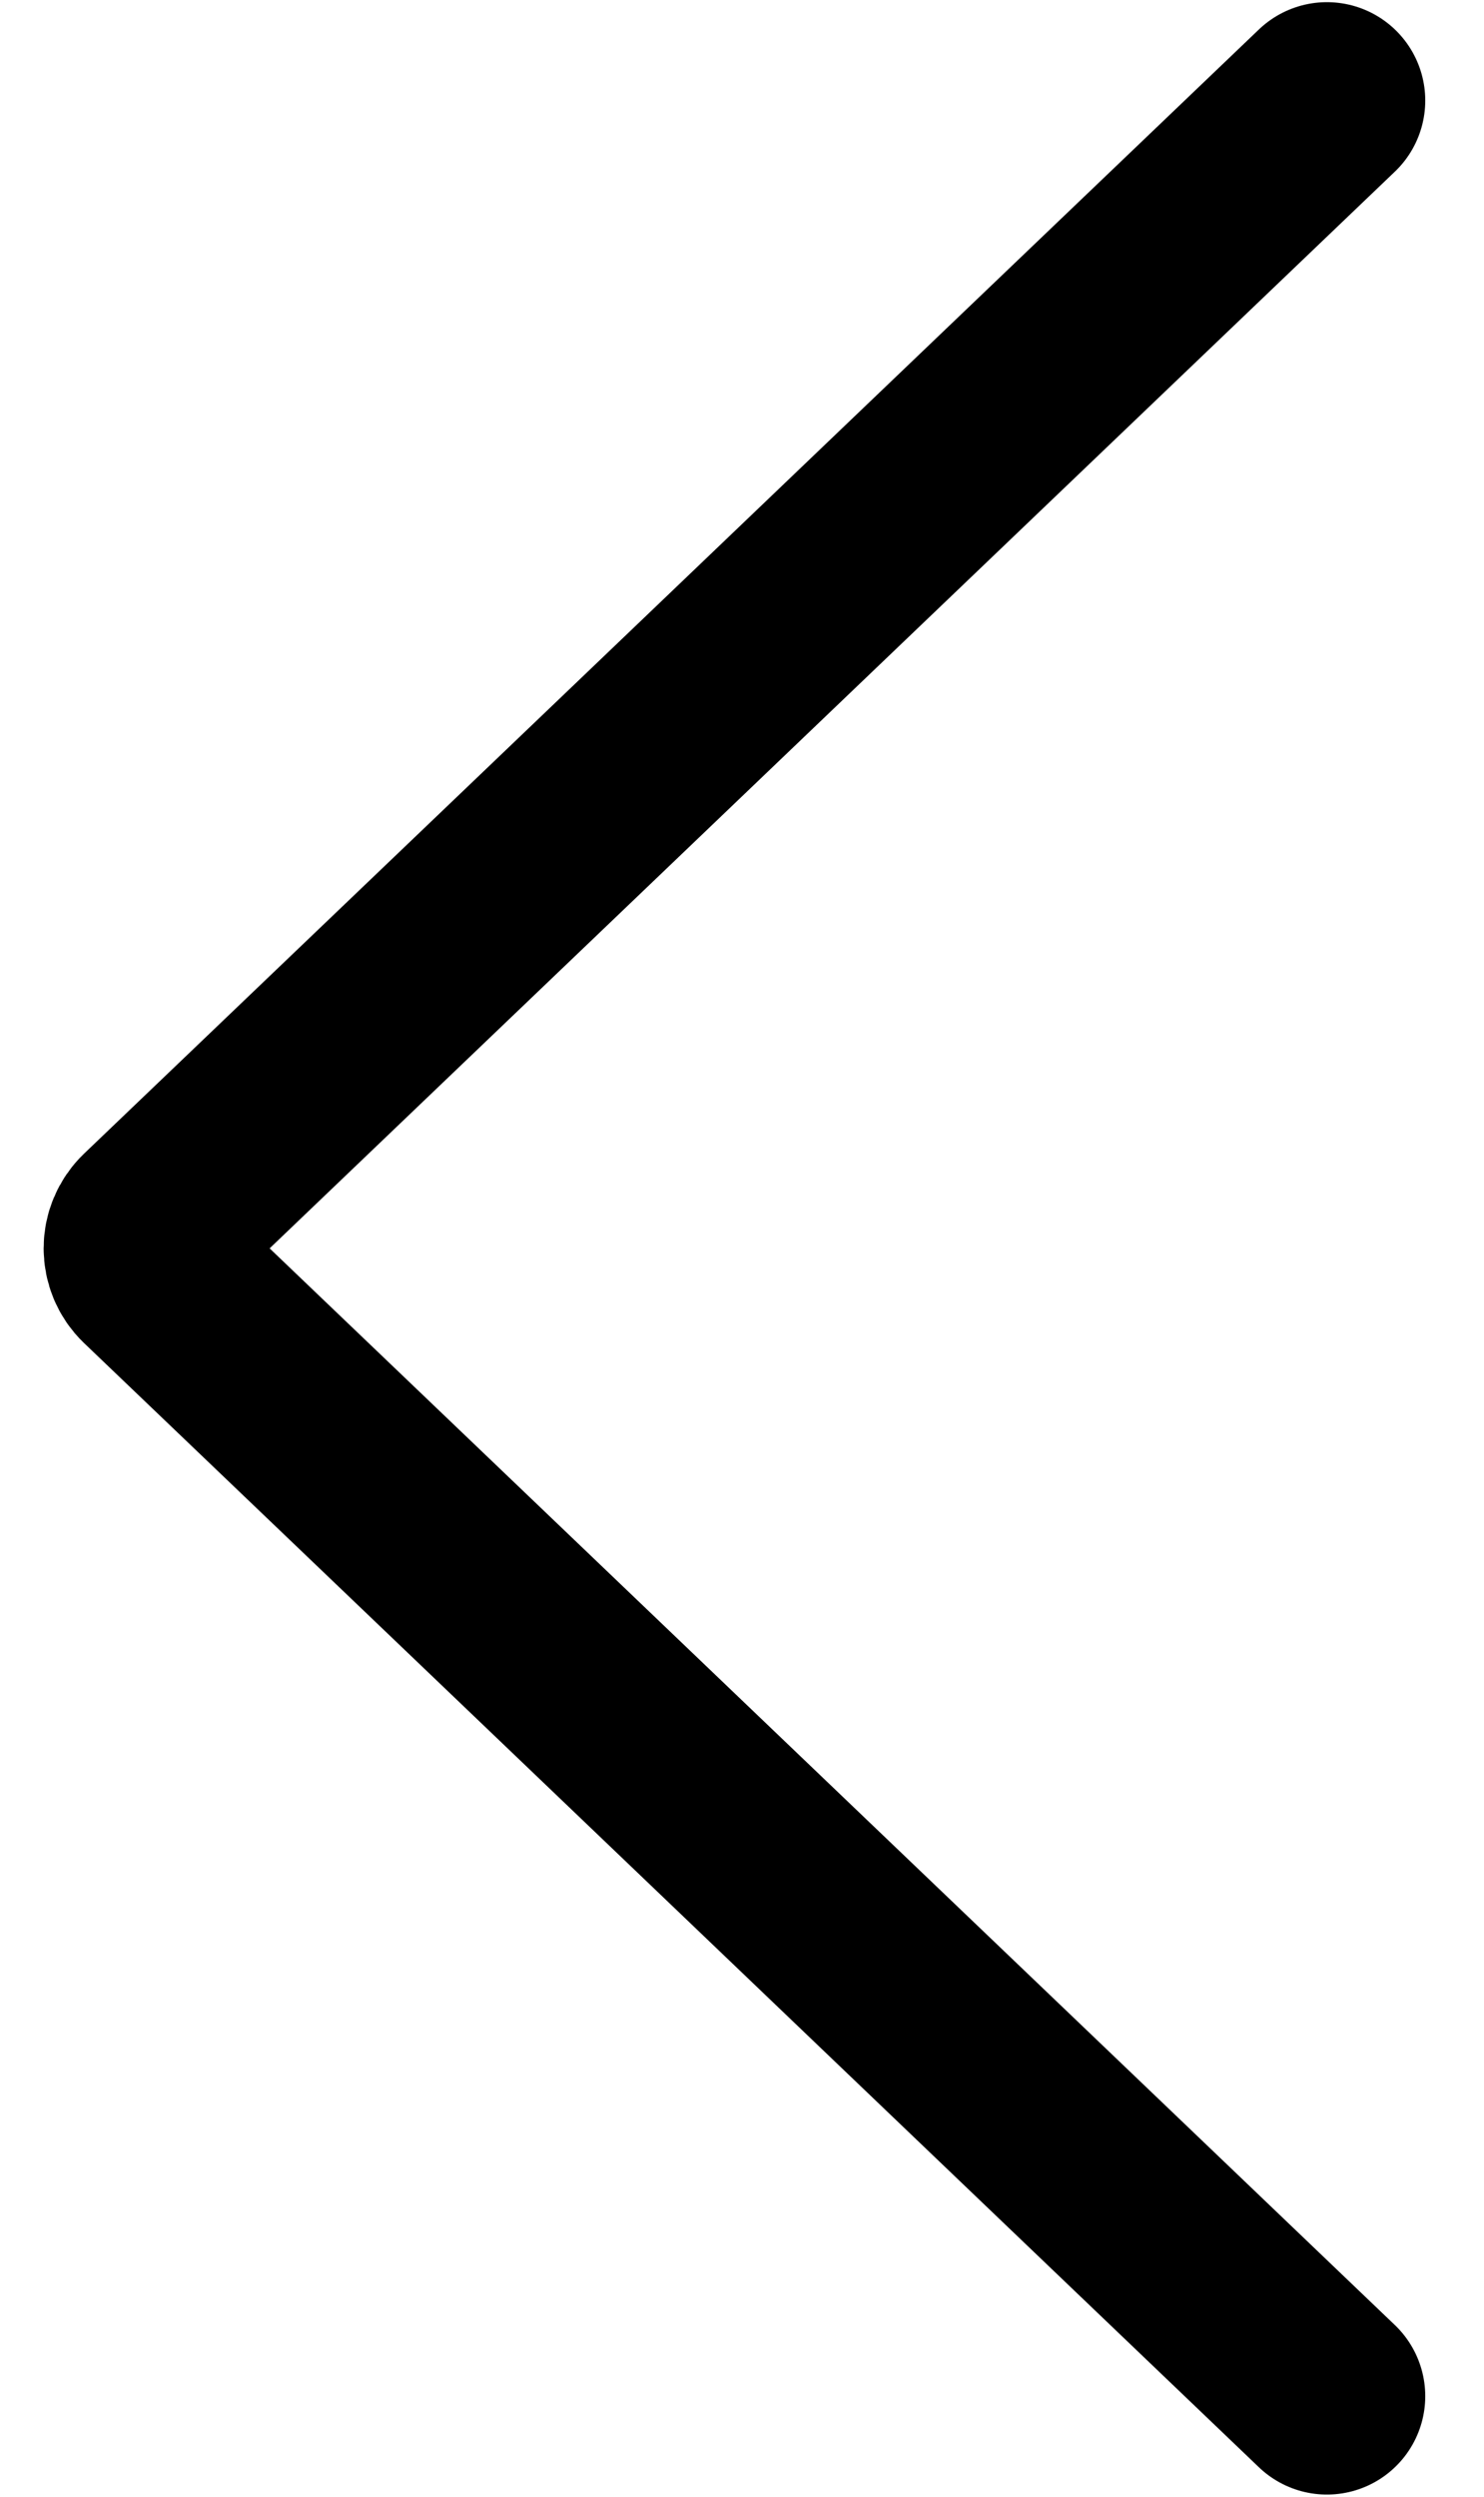 <svg width="22" height="37" viewBox="0 0 22 37" fill="none" xmlns="http://www.w3.org/2000/svg">
<path d="M19.671 1.49L2.255 18.149C2.055 18.34 2.055 18.66 2.255 18.851L19.671 35.51" stroke="black" stroke-width="2.916" stroke-linecap="round"/>
</svg>
